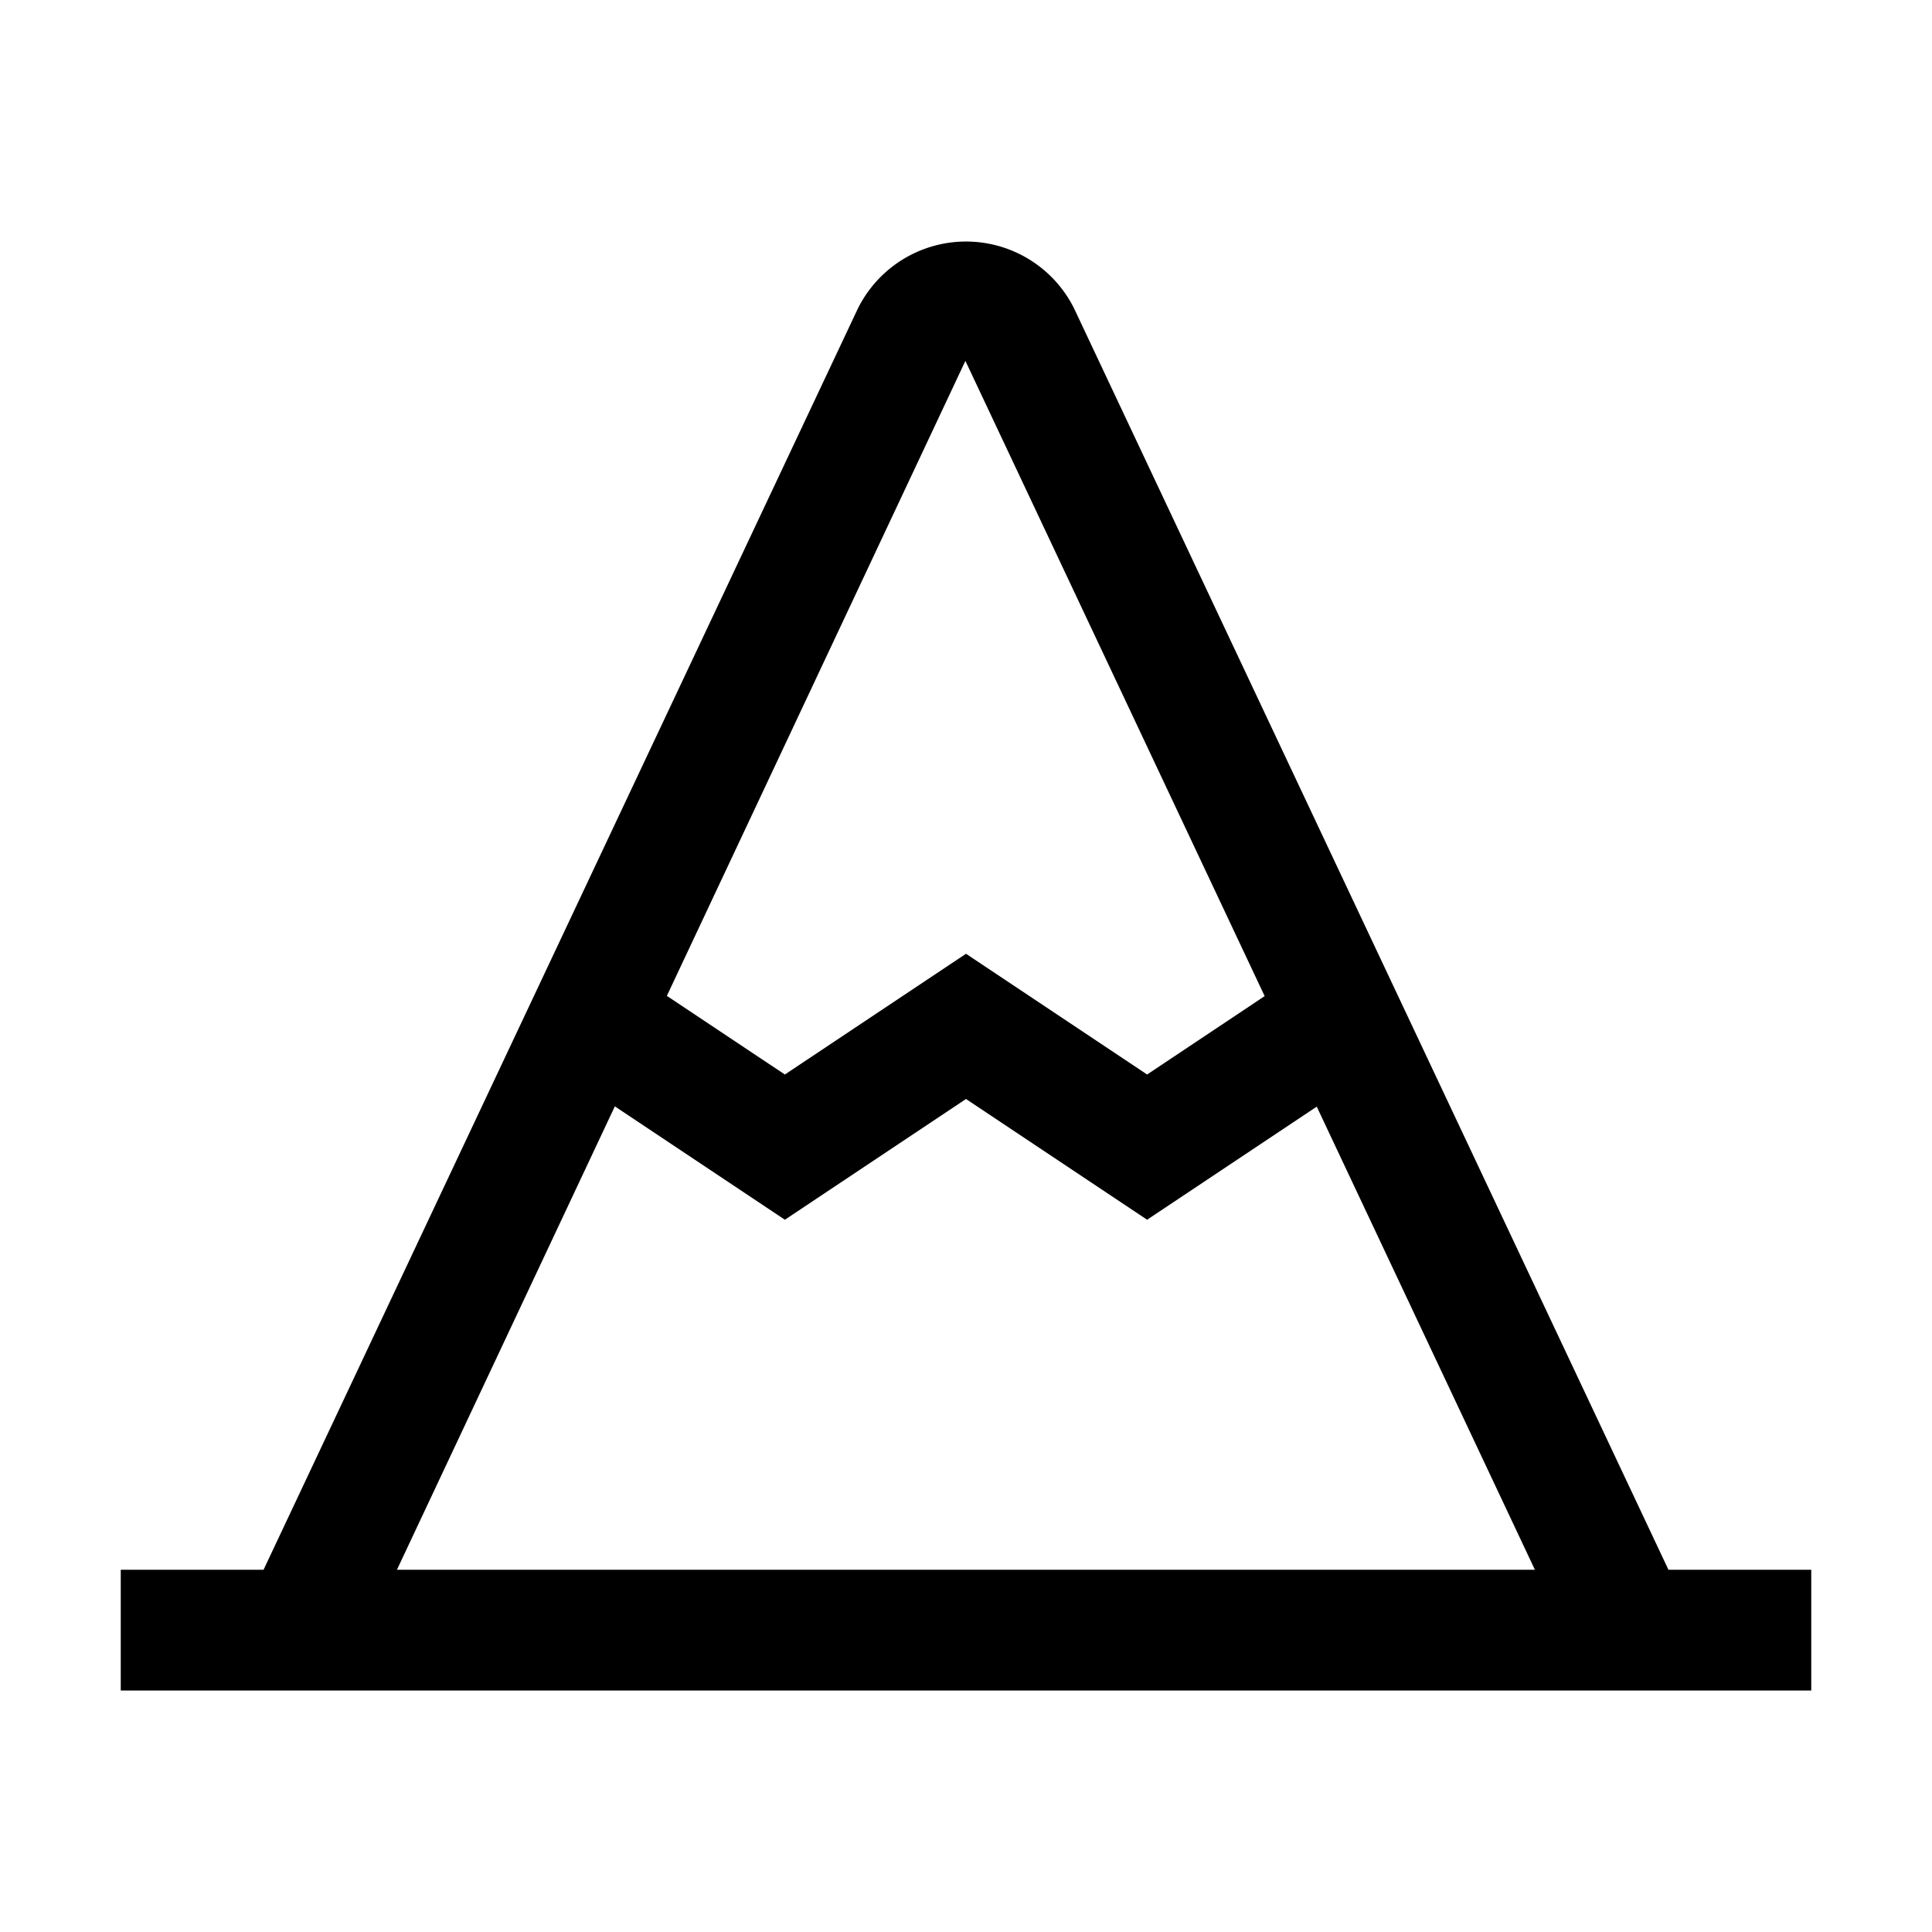 <svg width="32" height="32" fill="currentColor" viewBox="0 0 24 24" xmlns="http://www.w3.org/2000/svg">
<path d="M20.726 19.5 13.342 3.83a1.5 1.5 0 0 0-2.691.015L3.274 19.5H1.5V21h21v-1.5h-1.774ZM11.993 4.484l3.717 7.89-1.46.974-2.25-1.5-2.25 1.5-1.466-.977 3.708-7.887Zm-4.355 9.26 2.112 1.408 2.25-1.5 2.25 1.5 2.107-1.405 2.71 5.753H4.931l2.707-5.757Z"></path>
</svg>